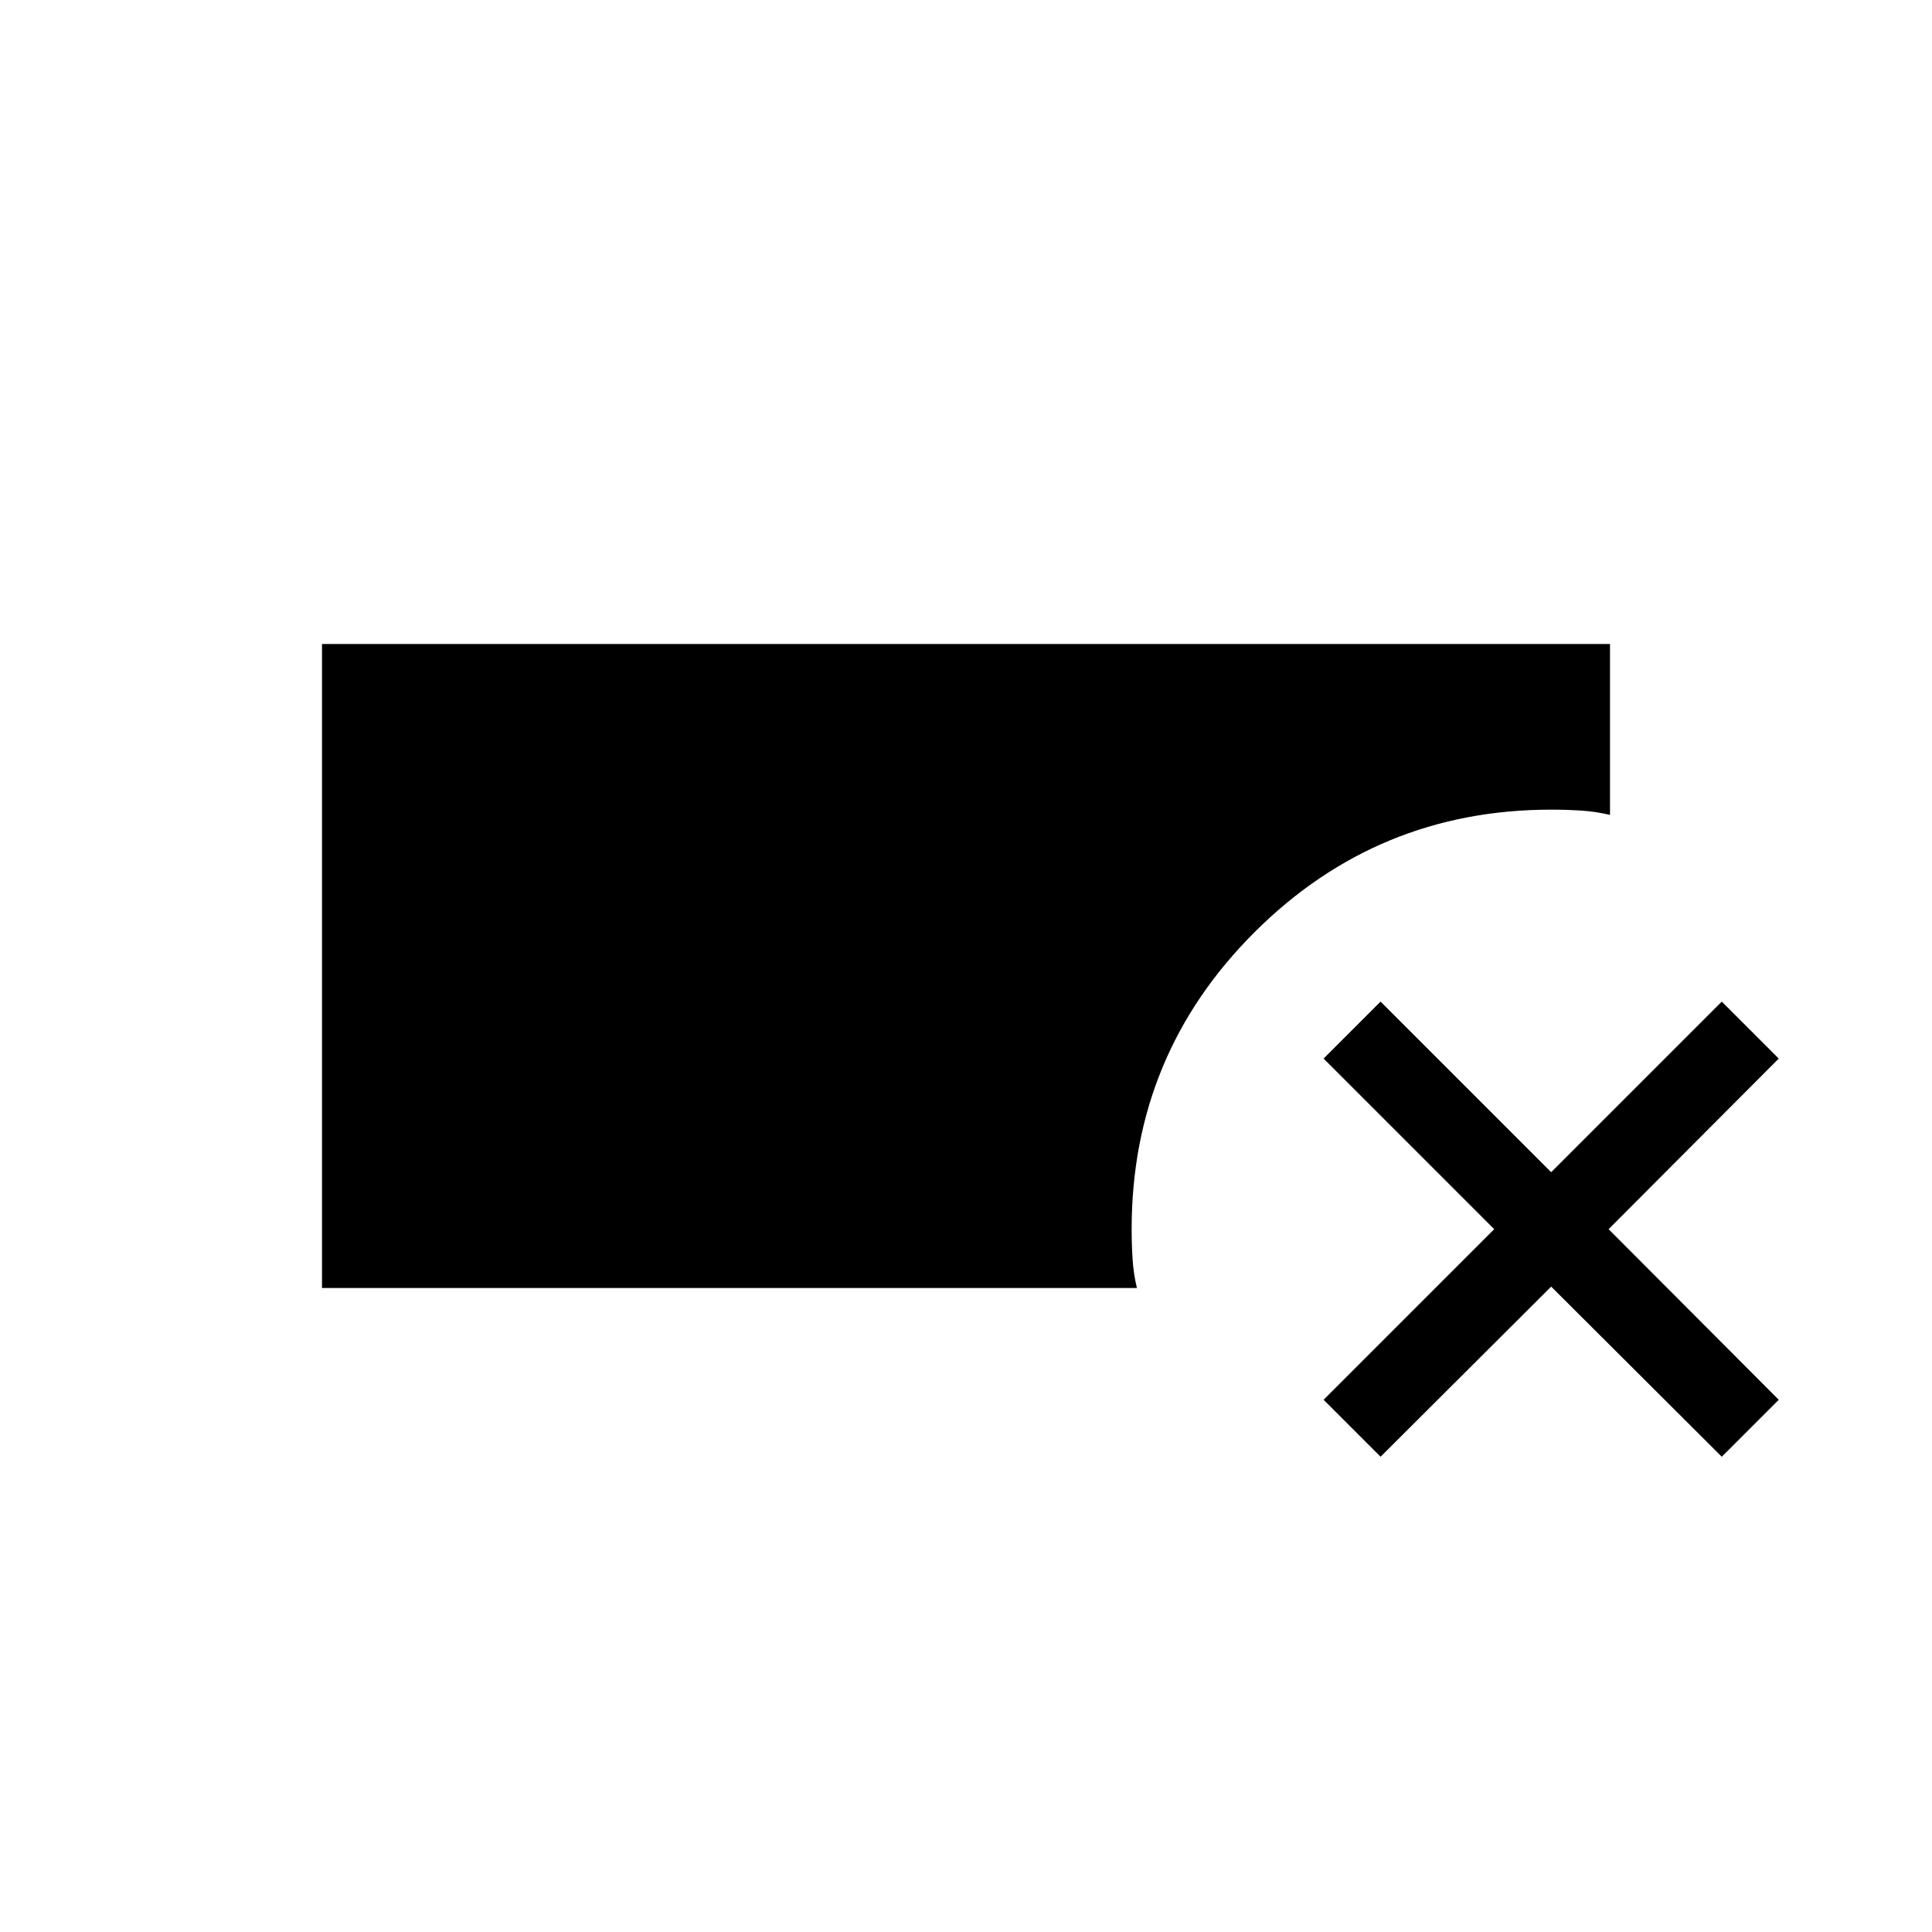 <svg xmlns="http://www.w3.org/2000/svg" height="24" viewBox="0 -960 960 960" width="24"><path d="M160-320v-320h640v84.923q-7.077-1.692-14.384-2.154-7.308-.461-14.847-.461-86.384 0-147.423 60.923-61.038 60.923-61.038 147.538 0 7.539.461 14.847.462 7.307 2.154 14.384H160Zm526 83.846-28.308-28.307 84.769-84.77L657.692-434 686-462.308l84.769 84.769 84.77-84.769L883.846-434l-84.538 84.769 84.538 84.77-28.307 28.307-84.77-84.538L686-236.154Z"/></svg>